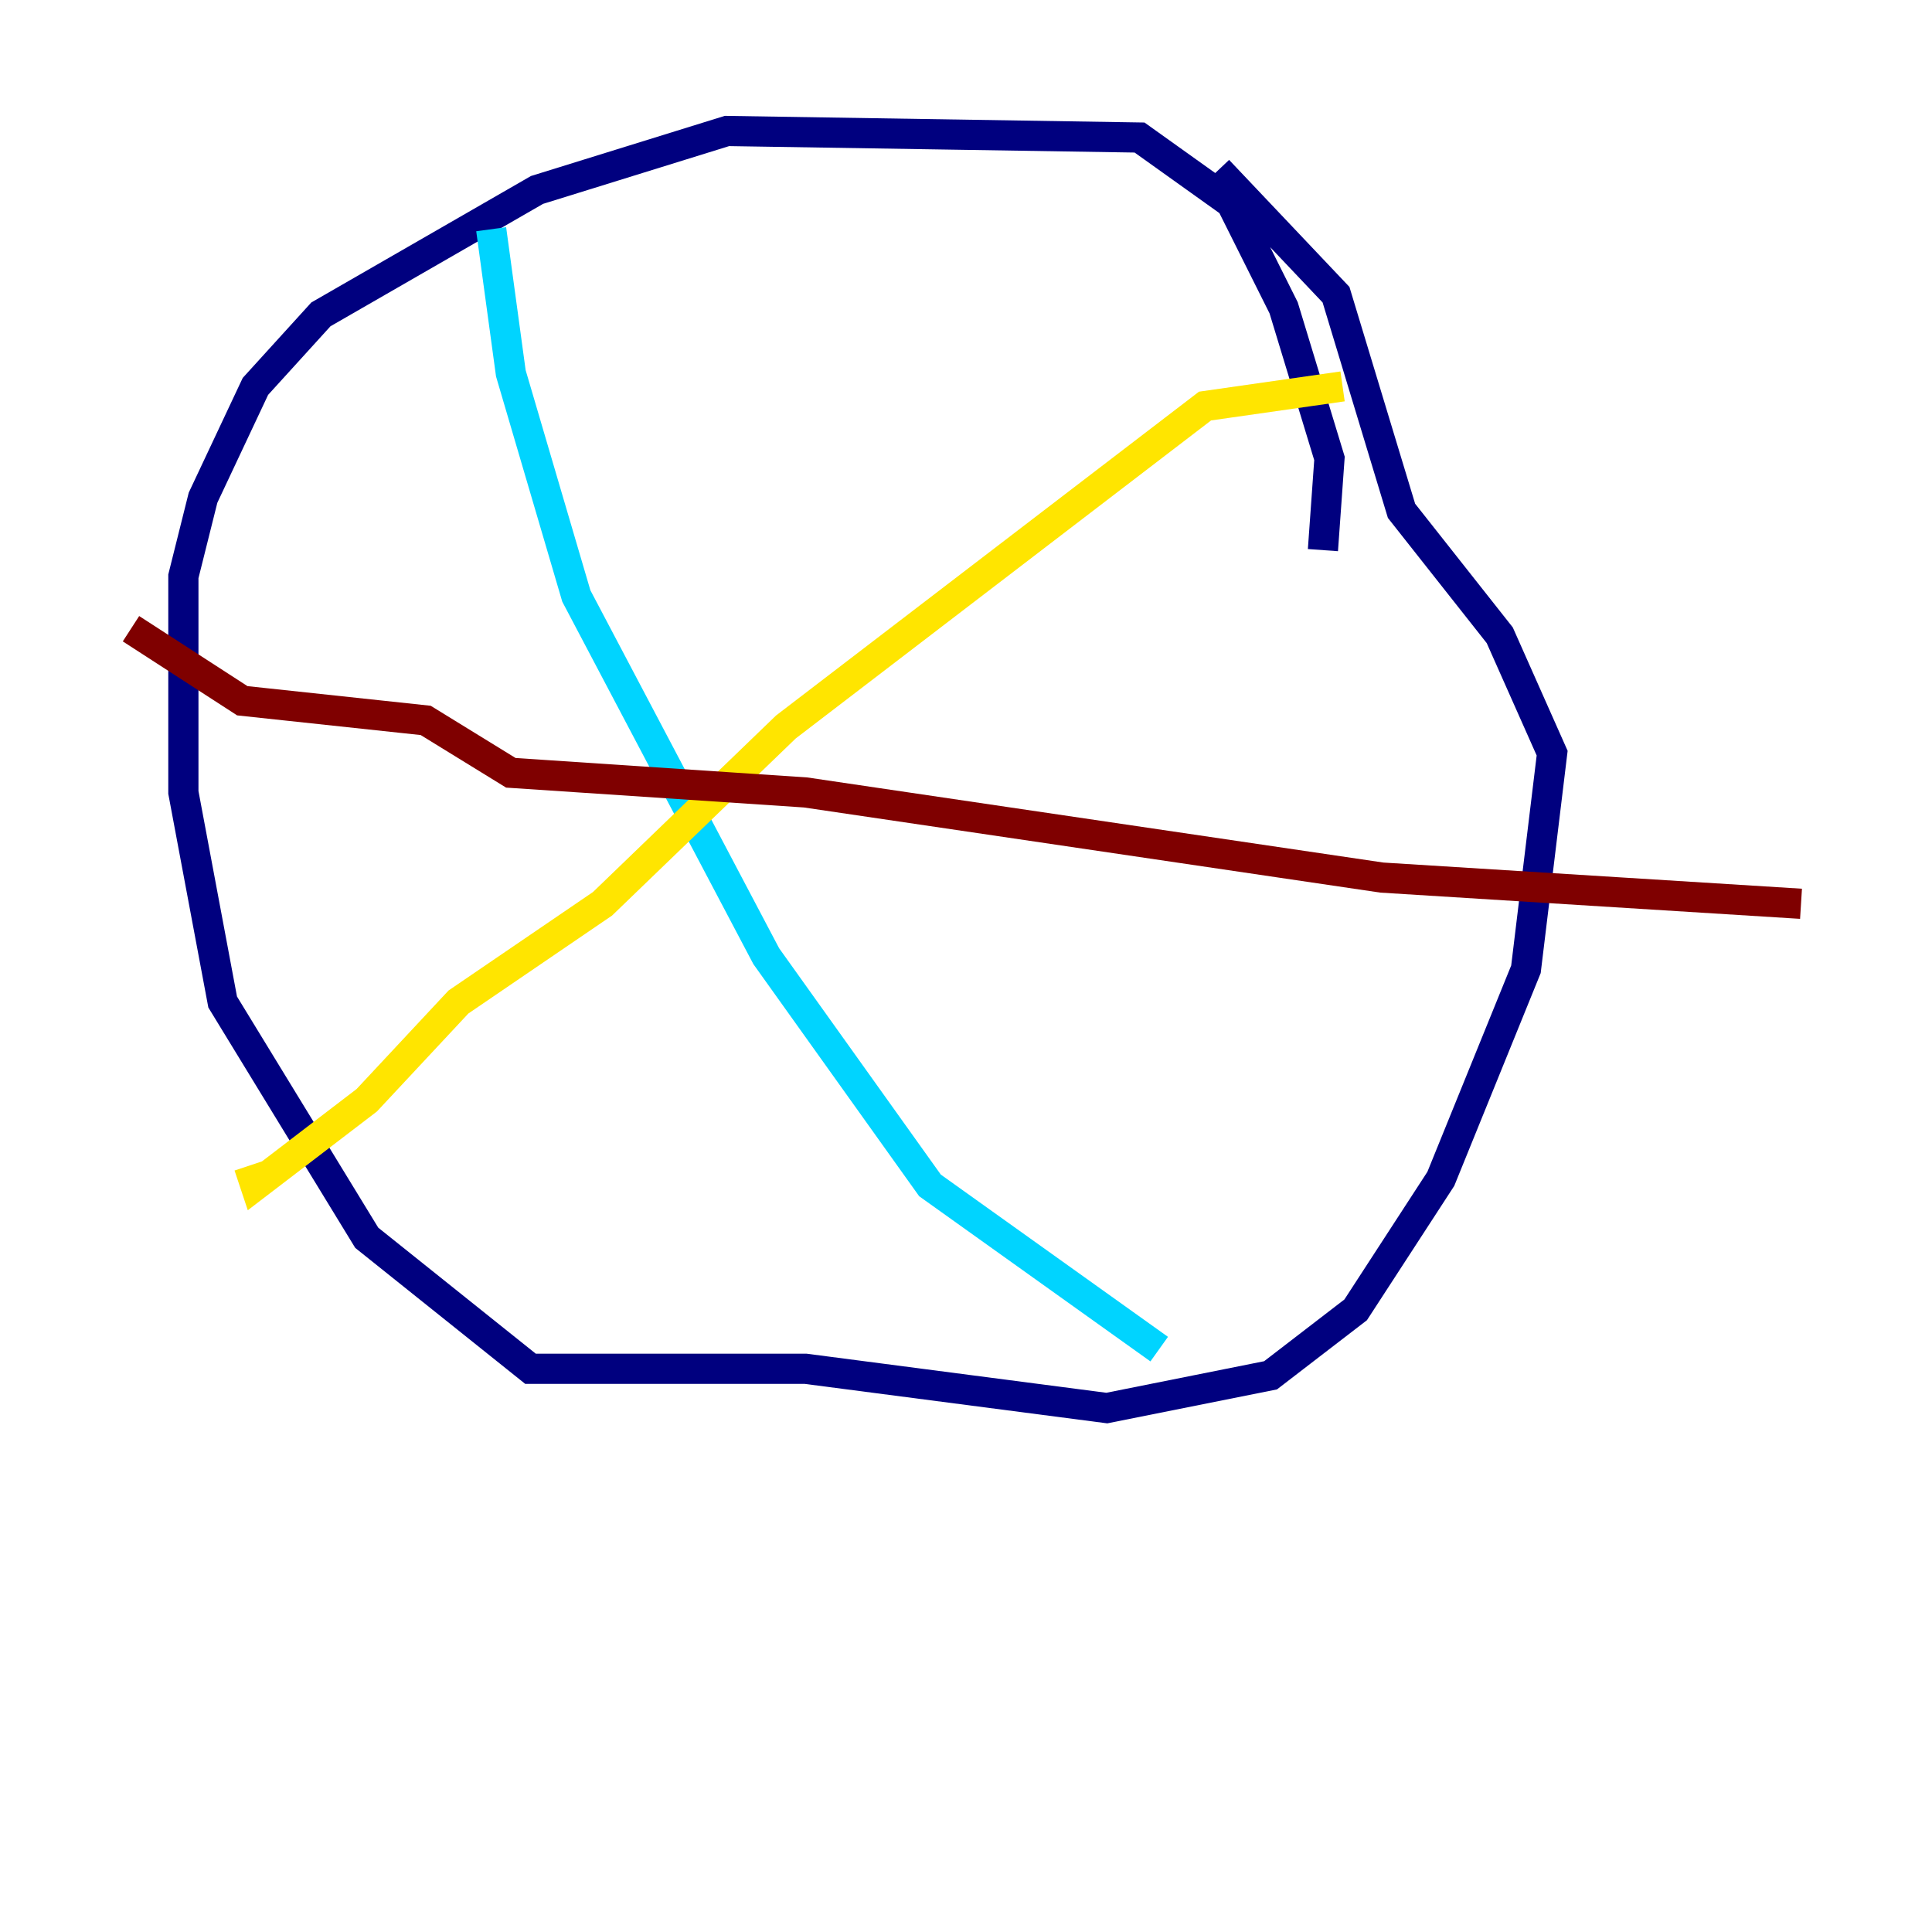 <?xml version="1.0" encoding="utf-8" ?>
<svg baseProfile="tiny" height="128" version="1.2" viewBox="0,0,128,128" width="128" xmlns="http://www.w3.org/2000/svg" xmlns:ev="http://www.w3.org/2001/xml-events" xmlns:xlink="http://www.w3.org/1999/xlink"><defs /><polyline fill="none" points="87.647,36.447 88.081,30.373 85.044,20.393 81.573,13.451 75.498,9.112 48.163,8.678 35.58,12.583 21.261,20.827 16.922,25.6 13.451,32.976 12.149,38.183 12.149,52.502 14.752,66.386 24.298,82.007 35.146,90.685 53.37,90.685 73.329,93.288 84.176,91.119 89.817,86.78 95.458,78.102 101.098,64.217 102.834,49.898 99.363,42.088 92.854,33.844 88.515,19.525 80.705,11.281" stroke="#00007f" stroke-width="2" /><polyline fill="none" points="32.542,15.186 33.844,24.732 38.183,39.485 50.766,63.349 61.614,78.536 76.8,89.383" stroke="#00d4ff" stroke-width="2" /><polyline fill="none" points="88.949,25.6 79.837,26.902 52.068,48.163 39.919,59.878 30.373,66.386 24.298,72.895 16.922,78.536 16.488,77.234" stroke="#ffe500" stroke-width="2" /><polyline fill="none" points="8.678,41.654 16.054,46.427 28.203,47.729 33.844,51.2 53.37,52.502 91.552,58.142 119.322,59.878" stroke="#7f0000" stroke-width="2" /></svg>